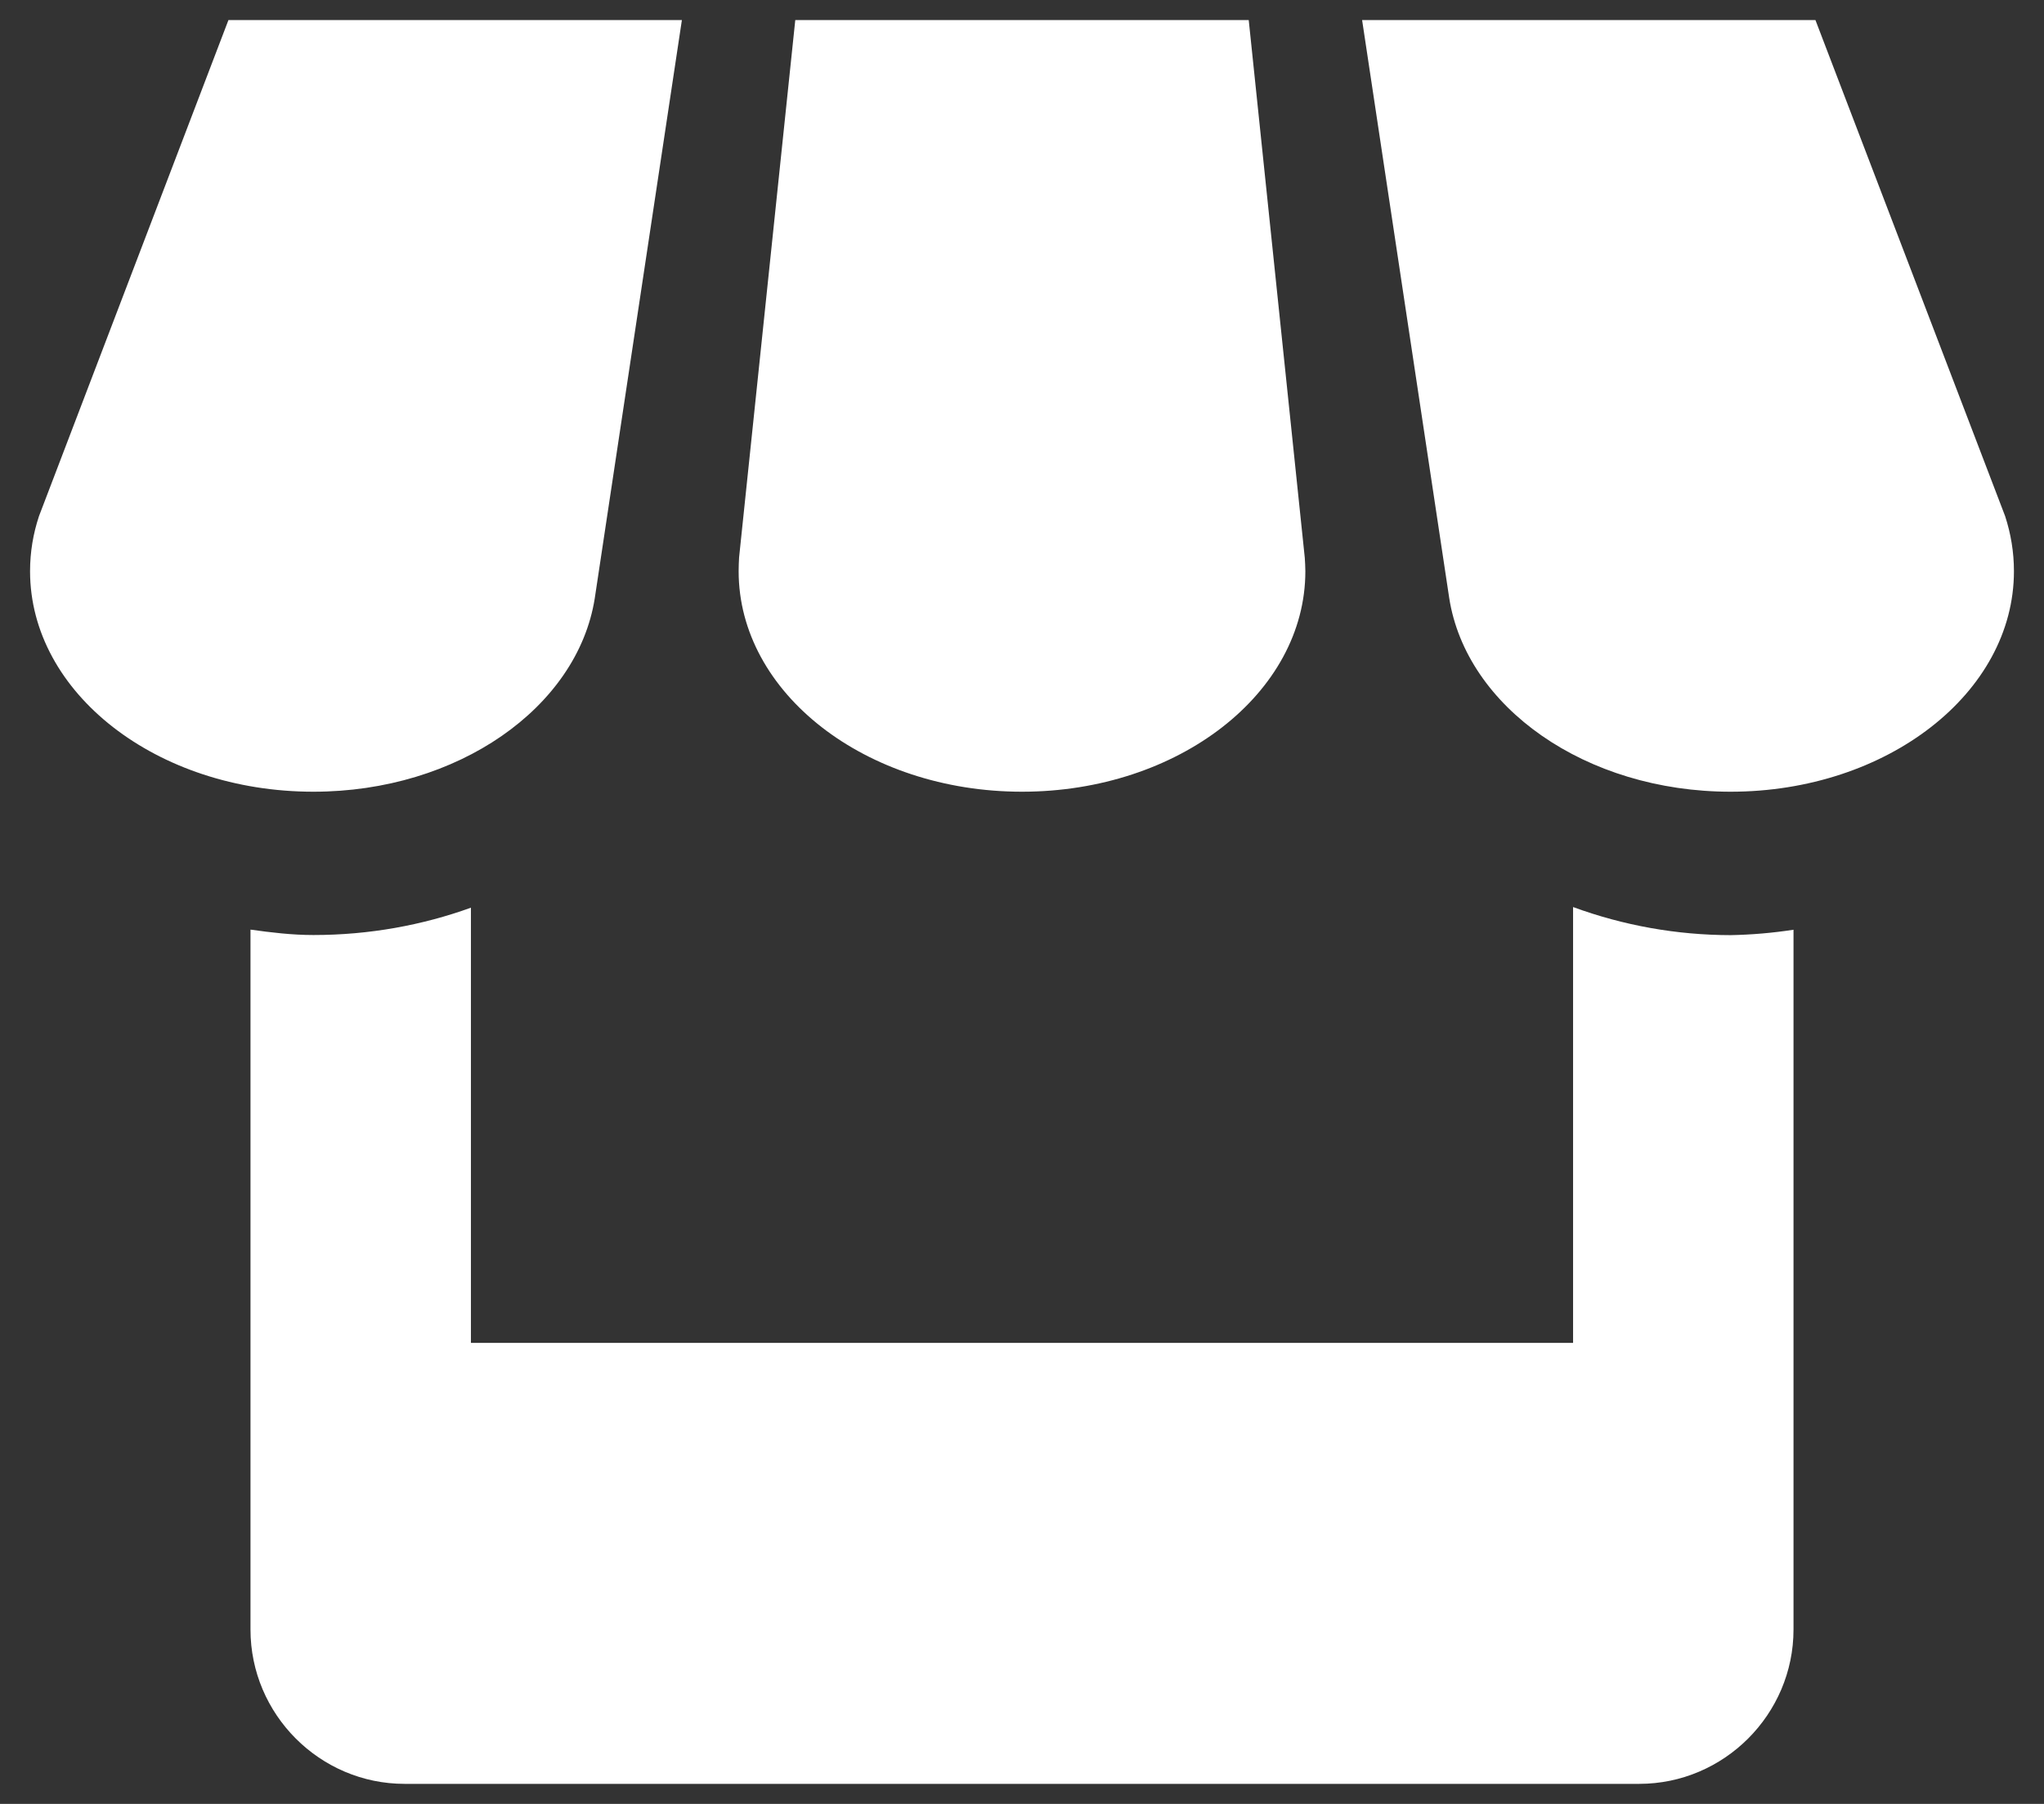 <svg width="51" height="45" viewBox="0 0 51 45" fill="none" xmlns="http://www.w3.org/2000/svg">
<rect x="0" y="0" width="51" height="45" fill="#333333" stroke="none"/>
<path d="M14.838 14.938L17.014 0.5H5.7L0.973 12.875C0.827 13.315 0.75 13.771 0.75 14.25C0.75 17.286 3.913 19.75 7.82 19.75C11.423 19.75 14.401 17.649 14.838 14.938ZM25.5 19.75C29.405 19.75 32.57 17.286 32.57 14.25C32.57 14.137 32.562 14.024 32.556 13.917L31.157 0.5H19.843L18.441 13.906C18.435 14.019 18.43 14.132 18.43 14.25C18.43 17.286 21.595 19.75 25.5 19.75ZM39.25 22.627V33.5H11.75V22.643C10.546 23.078 9.22 23.325 7.82 23.325C7.284 23.325 6.764 23.262 6.25 23.19V40.65C6.25 42.767 7.98 44.5 10.095 44.5H40.9C43.017 44.5 44.75 42.765 44.75 40.65V23.193C44.23 23.273 43.706 23.318 43.18 23.328C41.839 23.326 40.509 23.089 39.25 22.627ZM50.03 12.875L45.297 0.5H33.986L36.159 14.915C36.583 17.638 39.561 19.75 43.18 19.75C47.085 19.75 50.25 17.286 50.25 14.25C50.25 13.771 50.173 13.315 50.03 12.875Z" fill="white"/>
</svg>
